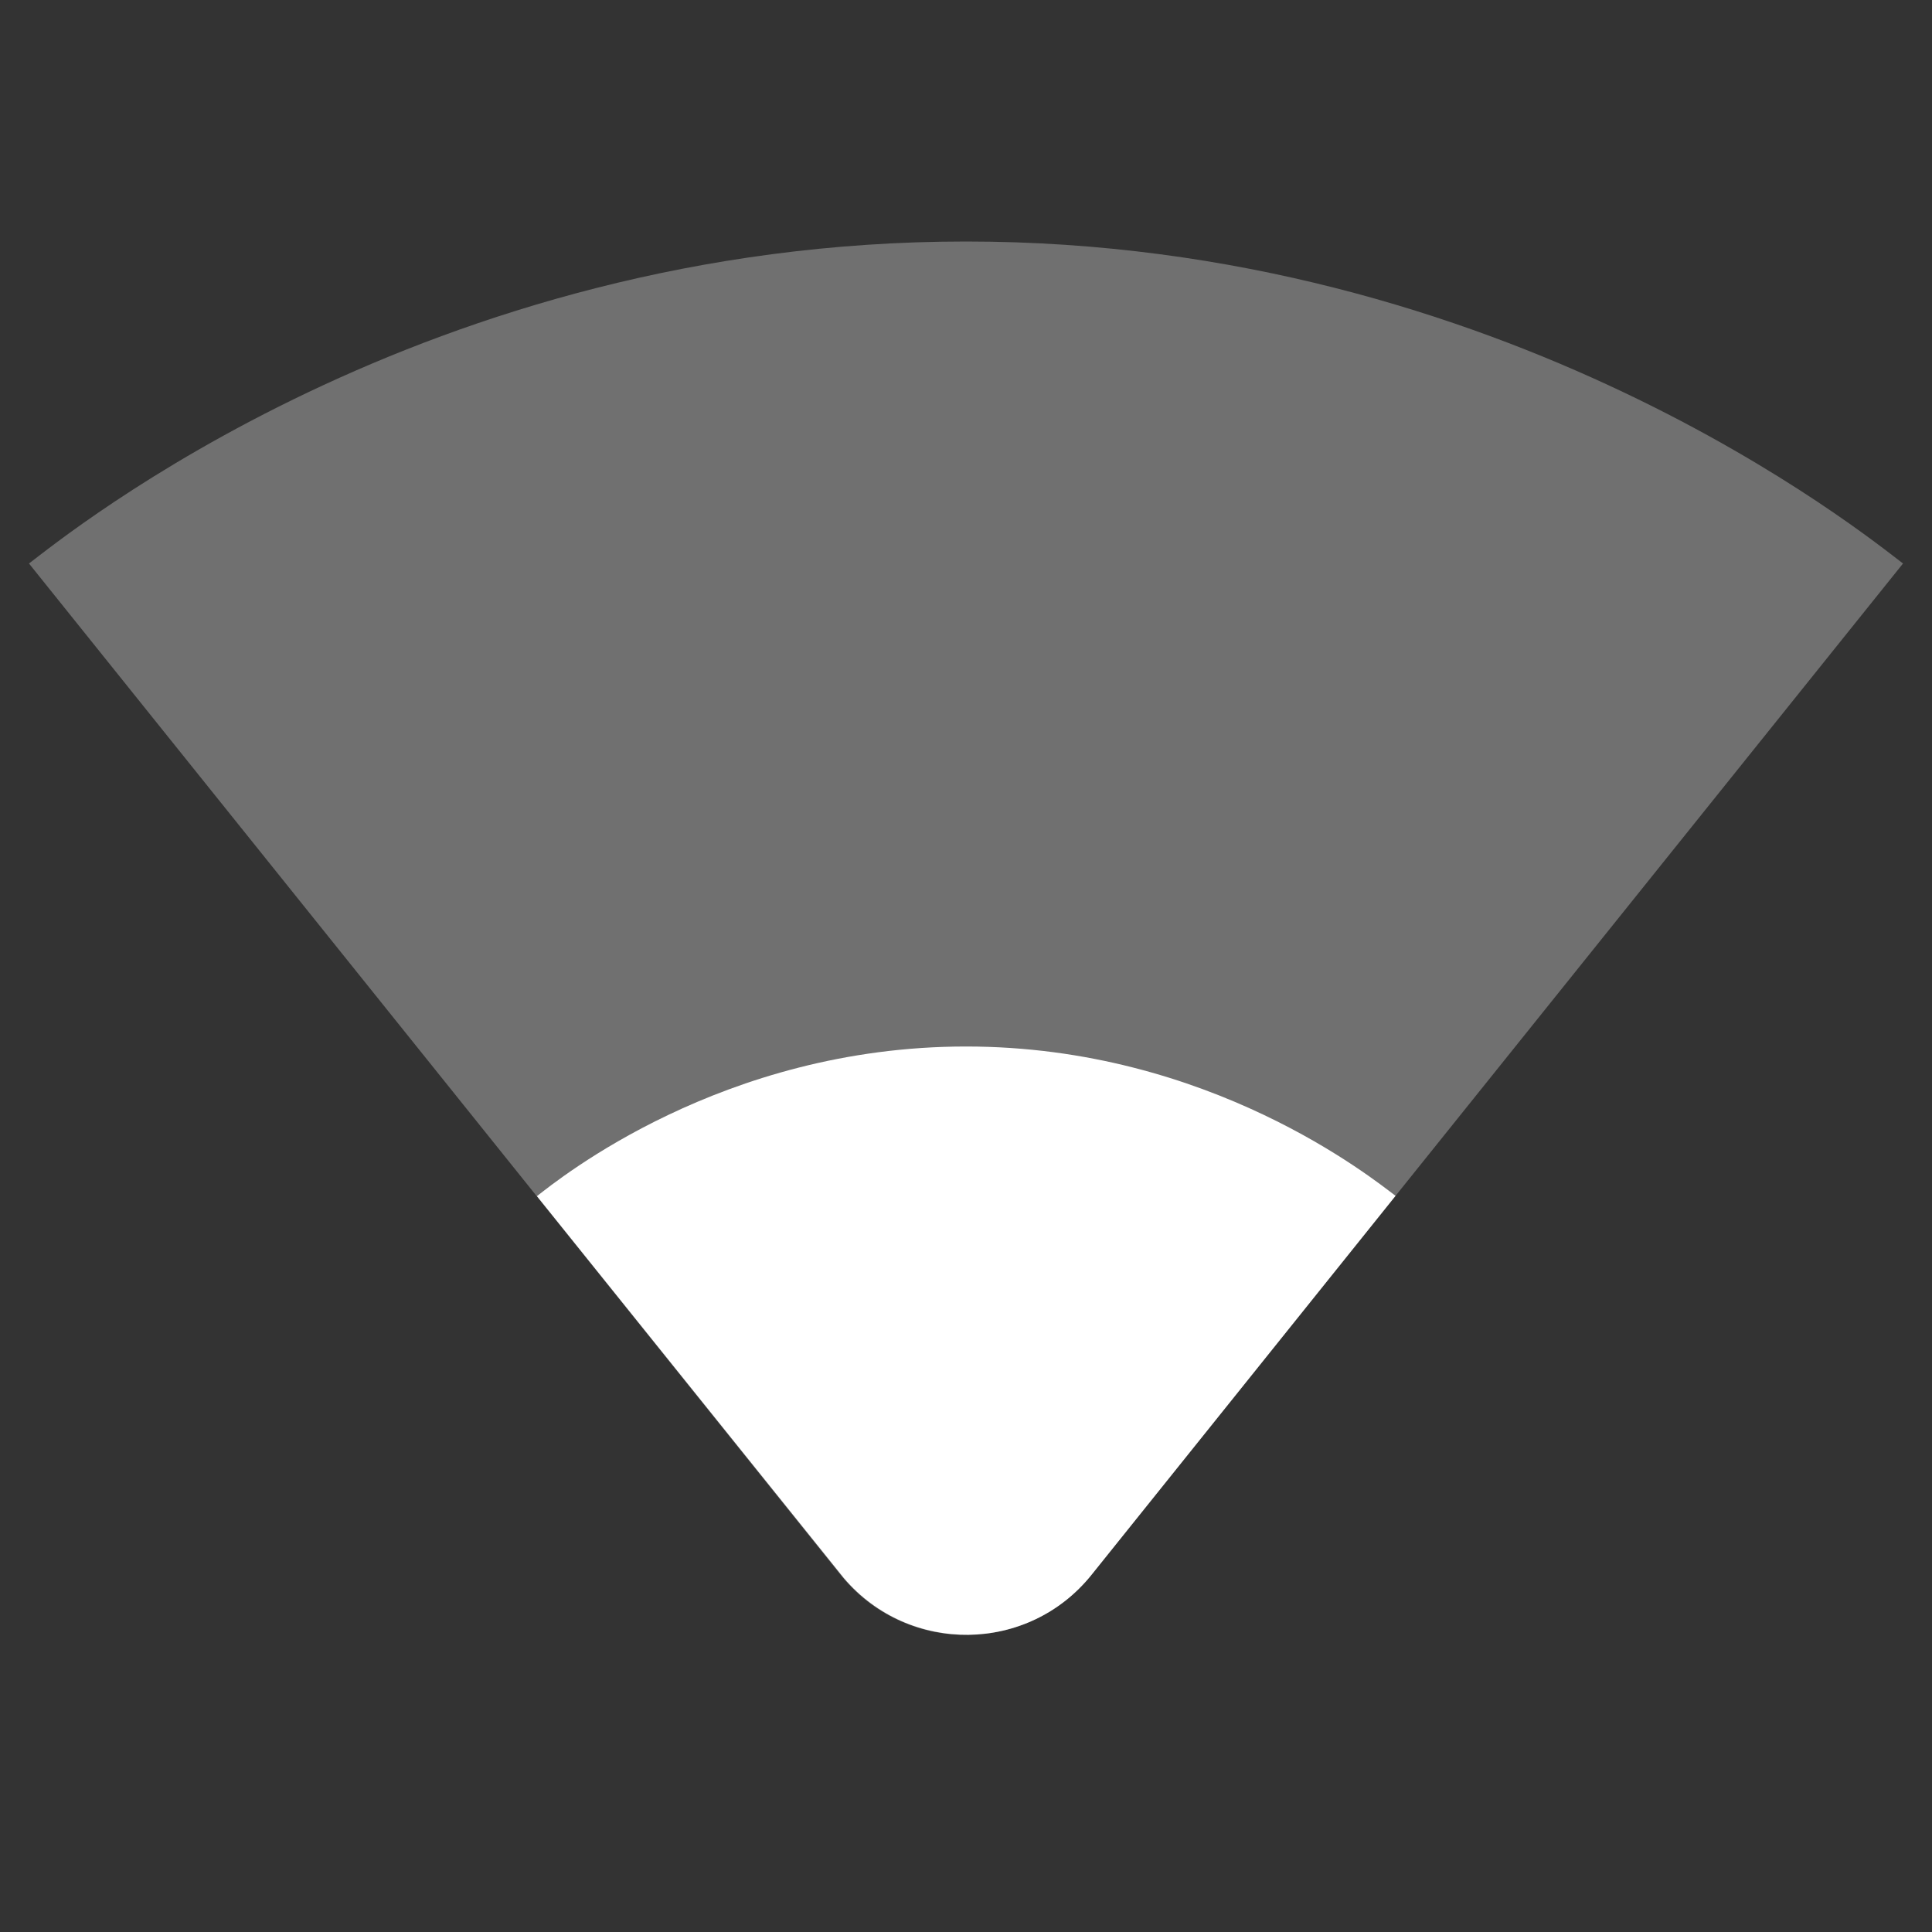 <?xml version="1.0" encoding="UTF-8" standalone="no"?>
<svg
   xmlns:dc="http://purl.org/dc/elements/1.1/"
   xmlns:cc="http://creativecommons.org/ns#"
   xmlns:rdf="http://www.w3.org/1999/02/22-rdf-syntax-ns#"
   xmlns:svg="http://www.w3.org/2000/svg"
   xmlns="http://www.w3.org/2000/svg"
   xmlns:sodipodi="http://sodipodi.sourceforge.net/DTD/sodipodi-0.dtd"
   xmlns:inkscape="http://www.inkscape.org/namespaces/inkscape"
   height="24"
   viewBox="0 0 24 24"
   width="24"
   version="1.1"
   id="svg6"
   sodipodi:docname="network-wireless-signal-weak.svg"
   inkscape:version="1.0.2 (e86c870879, 2021-01-15)">
  <rect x="0" y="0" width="24" height="24" fill="#333333" stroke="none"/>
  <defs
     id="defs10" />
  <sodipodi:namedview
     pagecolor="#ffffff"
     bordercolor="#666666"
     borderopacity="1"
     objecttolerance="10"
     gridtolerance="10"
     guidetolerance="10"
     inkscape:pageopacity="0"
     inkscape:pageshadow="2"
     inkscape:window-width="1904"
     inkscape:window-height="1004"
     id="namedview8"
     showgrid="false"
     inkscape:zoom="31"
     inkscape:cx="12.064516"
     inkscape:cy="12"
     inkscape:window-x="56"
     inkscape:window-y="50"
     inkscape:window-maximized="0"
     inkscape:current-layer="svg6" />
  <path fill="#ffffff"
     id="path4"
     d="M 12 13 C 8.97 13 6.94 14.649 6.67 14.859 L 10.484 19.605 C 11.294 20.555 12.774 20.544 13.561 19.561 L 17.336 14.855 C 17.049 14.64 15.024 13 12 13 z " />
  <path fill="#ffffff"
     d="M 23.64,7 C 23.19,6.66 18.71,3 12,3 5.28,3 0.81,6.66 0.36,7 l 10.08,12.56 c 0.8,1 2.32,1 3.12,0 z"
     id="path2-6"
     style="opacity:0.3" />
</svg>
